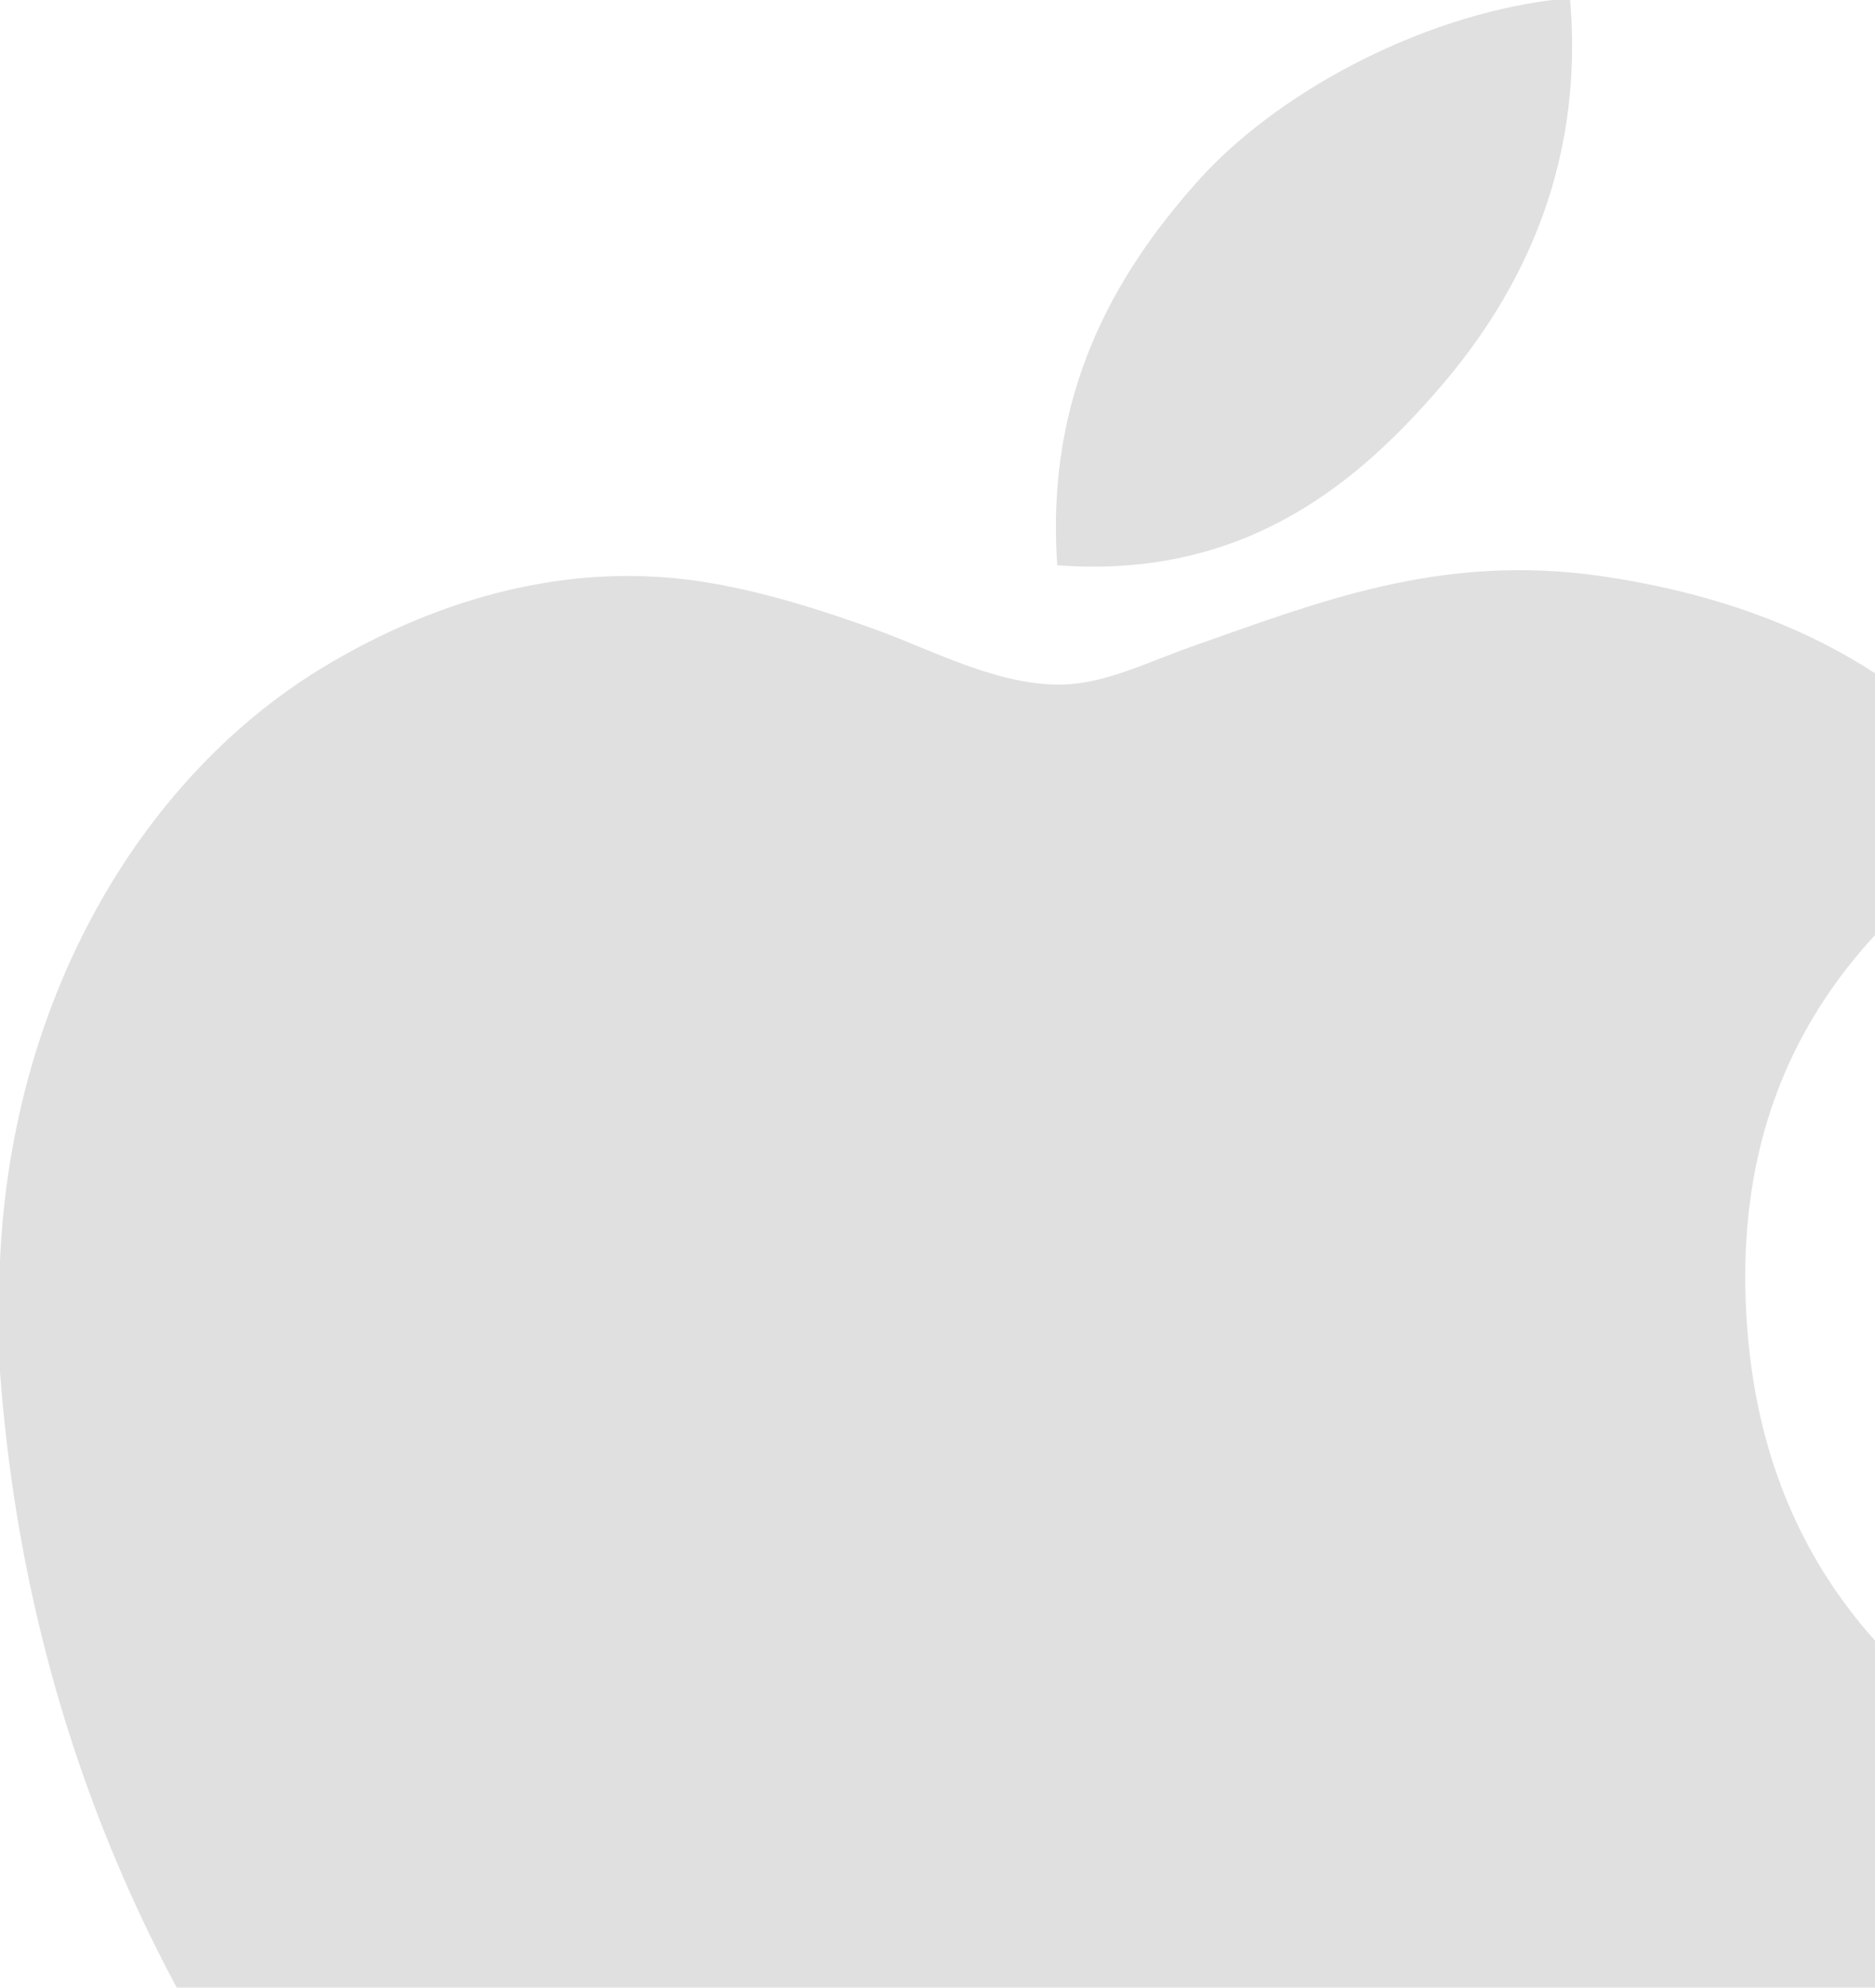 <svg xmlns="http://www.w3.org/2000/svg" width="167" height="177" viewBox="0 0 167 177">
    <g fill="#666" fill-rule="nonzero" opacity=".2">
        <path d="M138.232 0h1.616c1.297 15.404-4.818 26.913-12.25 35.248-7.293 8.278-17.279 16.306-33.43 15.088-1.077-15.184 5.048-25.84 12.47-34.155C113.522 8.43 126.141 1.535 138.232 0z"/>
        <path d="M186 159.577v.436c-4.558 13.358-11.06 24.807-18.995 35.43-7.243 9.646-16.12 22.626-31.968 22.626-13.695 0-22.792-8.52-36.827-8.753-14.848-.233-23.013 7.125-36.587 8.976h-4.629c-9.968-1.396-18.013-9.034-23.873-15.917C15.839 182.037 2.485 155.767 0 122.149v-9.878C1.052 88.211 13.134 68.65 29.193 59.17c8.476-5.04 20.127-9.335 33.1-7.416 5.561.834 11.241 2.676 16.22 4.498 4.72 1.755 10.62 4.866 16.21 4.702 3.787-.107 7.554-2.017 11.37-3.364 11.181-3.907 22.141-8.385 36.588-6.282 17.362 2.54 29.684 10.004 37.298 21.52-14.687 9.045-26.298 22.674-24.314 45.949 1.763 21.142 14.466 33.511 30.335 40.801z"/>
    </g>
</svg>
